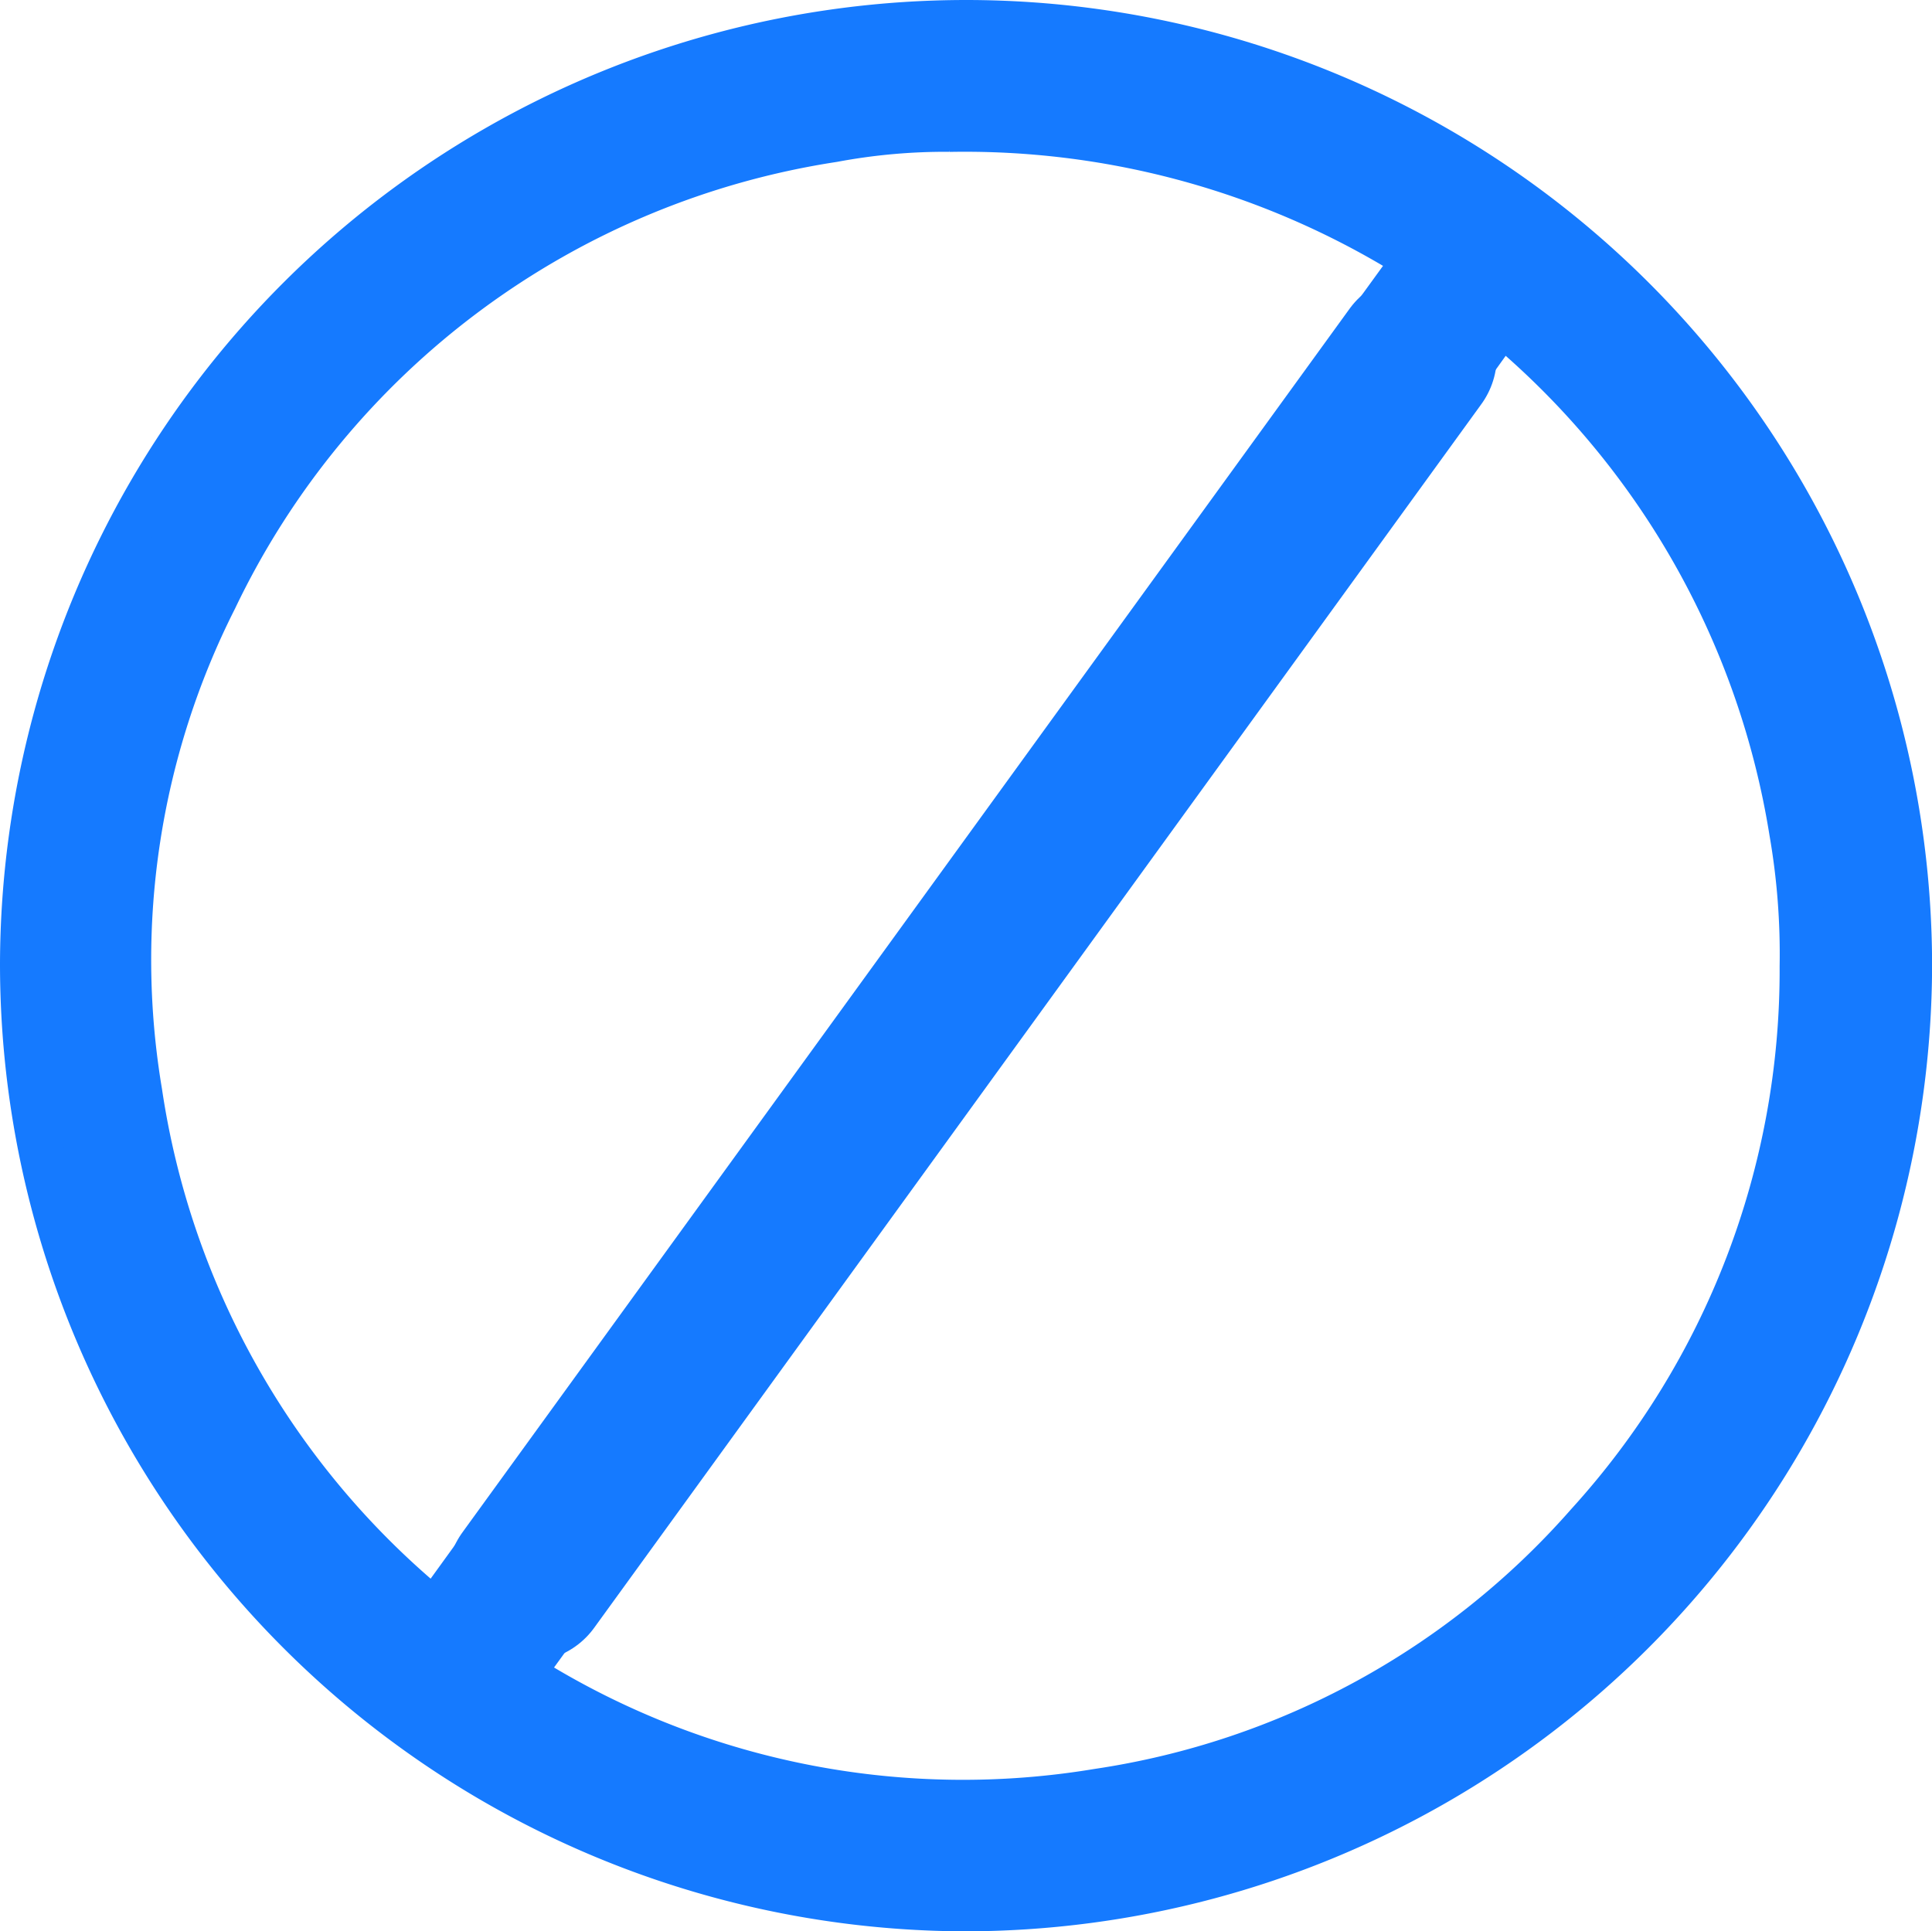<svg xmlns="http://www.w3.org/2000/svg" width="21.377" height="21.371" viewBox="0 0 21.377 21.371">
  <path id="Path_42" data-name="Path 42" d="M-93.61-728.408a10.442,10.442,0,0,1,10.436,10.439A10.461,10.461,0,0,1-93.64-707.536a10.456,10.456,0,0,1-10.412-10.469A10.443,10.443,0,0,1-93.61-728.408Zm-.186,1.18a6.714,6.714,0,0,0-1.287.115,9.112,9.112,0,0,0-6.843,5.08,8.854,8.854,0,0,0-.831,5.462,9.154,9.154,0,0,0,3.108,5.616c.112.1.171.11.271-.027q2.786-3.854,5.583-7.7l5.024-6.923c.131-.181.13-.183-.057-.3A9.355,9.355,0,0,0-93.8-727.227Zm9.435,9.264a7.875,7.875,0,0,0-.115-1.488,9.223,9.223,0,0,0-3.083-5.528c-.1-.088-.149-.078-.225.028-.383.538-.773,1.071-1.16,1.6L-98.412-710.3c-.123.169-.124.17.06.278a9.108,9.108,0,0,0,6.2,1.186,8.968,8.968,0,0,0,5.42-2.954A9.106,9.106,0,0,0-84.361-717.964Z" transform="translate(104.302 728.658)" fill="#157aff" stroke="#157aff" stroke-width="0.5"/>
  <path id="Path_43" data-name="Path 43" d="M.483,14.4,10.3.858" transform="translate(5.362 3.086)" fill="none" stroke="#157aff" stroke-linecap="round" stroke-width="1.8"/>
</svg>
